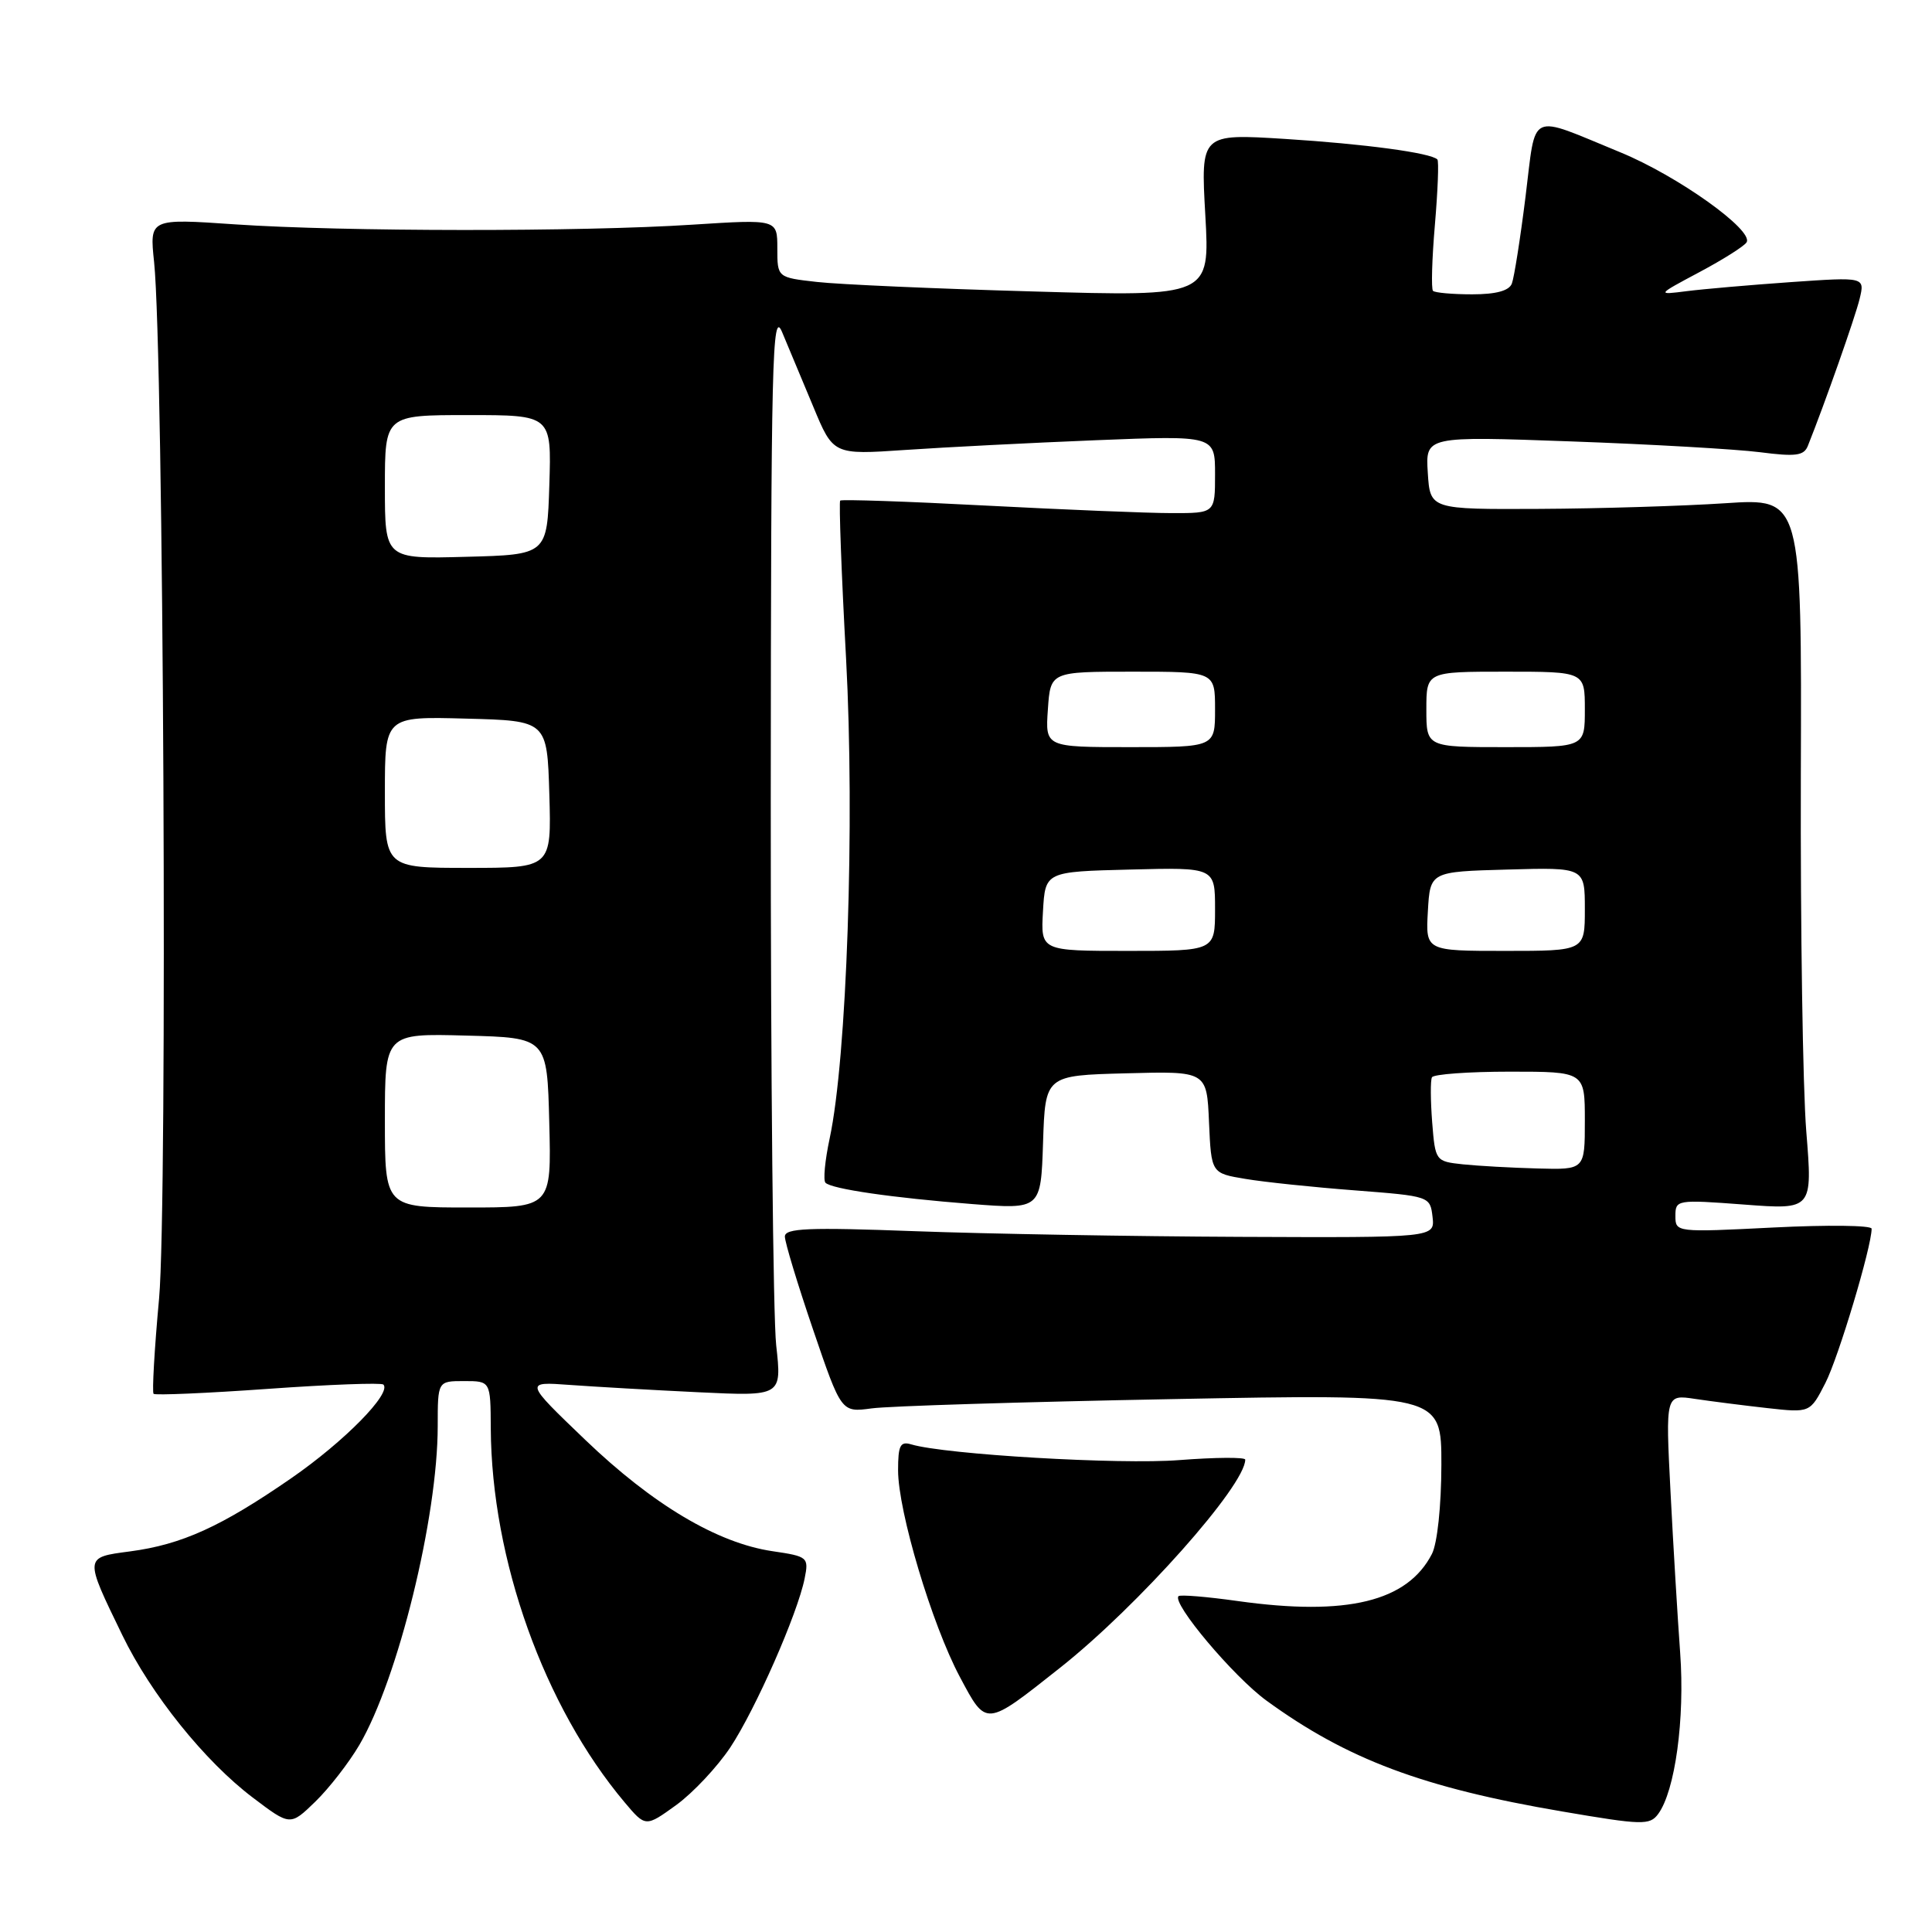 <?xml version="1.0" encoding="UTF-8" standalone="no"?>
<!DOCTYPE svg PUBLIC "-//W3C//DTD SVG 1.1//EN" "http://www.w3.org/Graphics/SVG/1.1/DTD/svg11.dtd" >
<svg xmlns="http://www.w3.org/2000/svg" xmlns:xlink="http://www.w3.org/1999/xlink" version="1.1" viewBox="0 0 256 256">
 <g >
 <path fill="currentColor"
d=" M 47.62 231.21 C 52.74 222.46 58.00 201.07 58.00 188.95 C 58.00 183.00 58.00 183.00 61.50 183.00 C 65.00 183.00 65.00 183.00 65.03 189.25 C 65.13 206.68 72.09 226.12 82.76 238.81 C 85.54 242.11 85.54 242.11 89.60 239.18 C 91.83 237.56 95.05 234.12 96.77 231.54 C 100.12 226.47 105.68 213.84 106.62 209.15 C 107.18 206.35 107.05 206.23 102.35 205.54 C 95.05 204.46 86.51 199.38 77.55 190.79 C 69.50 183.07 69.50 183.07 75.50 183.51 C 78.80 183.75 86.47 184.19 92.55 184.48 C 103.60 185.01 103.60 185.01 102.85 178.26 C 102.44 174.54 102.12 142.03 102.13 106.00 C 102.16 47.47 102.32 40.87 103.63 44.00 C 104.44 45.92 106.30 50.37 107.76 53.88 C 110.41 60.27 110.41 60.27 119.96 59.62 C 125.21 59.26 136.59 58.68 145.25 58.33 C 161.00 57.70 161.00 57.70 161.00 62.85 C 161.00 68.00 161.00 68.00 155.25 67.99 C 152.09 67.99 140.99 67.53 130.59 66.99 C 120.18 66.44 111.52 66.15 111.33 66.33 C 111.15 66.52 111.49 75.95 112.11 87.28 C 113.28 109.01 112.22 140.23 109.93 150.87 C 109.31 153.77 109.06 156.40 109.38 156.72 C 110.21 157.55 118.22 158.71 128.77 159.54 C 137.92 160.25 137.92 160.25 138.21 151.38 C 138.50 142.50 138.50 142.50 149.20 142.22 C 159.91 141.93 159.91 141.93 160.20 148.70 C 160.50 155.46 160.50 155.46 165.02 156.21 C 167.50 156.63 174.02 157.31 179.52 157.73 C 189.45 158.50 189.50 158.51 189.82 161.25 C 190.13 164.00 190.13 164.00 164.32 163.89 C 150.12 163.83 130.74 163.49 121.25 163.14 C 107.09 162.61 104.00 162.74 104.00 163.85 C 104.00 164.60 105.68 170.15 107.74 176.19 C 111.48 187.16 111.48 187.16 115.49 186.62 C 117.70 186.31 135.59 185.76 155.25 185.39 C 191.00 184.71 191.00 184.71 190.99 194.10 C 190.98 199.57 190.45 204.51 189.74 205.90 C 186.49 212.22 178.49 214.17 164.03 212.15 C 159.92 211.57 156.38 211.28 156.16 211.50 C 155.25 212.42 163.44 222.15 167.80 225.33 C 178.48 233.11 188.54 236.89 207.00 240.03 C 217.59 241.84 218.60 241.87 219.71 240.37 C 221.96 237.33 223.27 227.76 222.63 219.00 C 222.29 214.32 221.71 204.71 221.35 197.64 C 220.69 184.77 220.69 184.77 224.59 185.36 C 226.74 185.68 231.05 186.23 234.18 186.58 C 239.85 187.21 239.85 187.21 241.88 183.24 C 243.62 179.83 248.00 165.21 248.00 162.81 C 248.00 162.36 242.15 162.29 235.00 162.65 C 222.09 163.30 222.00 163.29 222.00 161.12 C 222.00 158.98 222.19 158.94 231.09 159.61 C 240.18 160.30 240.18 160.30 239.34 149.90 C 238.88 144.18 238.56 122.96 238.62 102.75 C 238.74 66.01 238.74 66.01 228.62 66.68 C 223.05 67.05 211.97 67.39 204.00 67.43 C 189.50 67.50 189.50 67.50 189.19 62.65 C 188.88 57.79 188.88 57.79 208.19 58.49 C 218.81 58.87 230.07 59.52 233.21 59.92 C 237.94 60.53 239.03 60.39 239.55 59.08 C 241.78 53.51 245.82 42.04 246.41 39.60 C 247.11 36.70 247.11 36.70 237.31 37.38 C 231.91 37.76 225.70 38.30 223.50 38.58 C 219.50 39.09 219.50 39.09 225.18 36.06 C 228.30 34.40 231.12 32.62 231.43 32.11 C 232.41 30.52 222.31 23.31 214.72 20.19 C 202.35 15.11 203.58 14.54 202.14 26.07 C 201.45 31.61 200.63 36.79 200.33 37.57 C 199.97 38.53 198.23 39.00 195.06 39.00 C 192.46 39.00 190.13 38.79 189.88 38.54 C 189.63 38.29 189.74 34.36 190.13 29.80 C 190.52 25.24 190.67 21.34 190.46 21.13 C 189.59 20.25 180.79 19.07 170.30 18.41 C 159.10 17.71 159.10 17.71 159.71 28.50 C 160.32 39.30 160.32 39.30 136.91 38.62 C 124.03 38.26 111.14 37.69 108.25 37.36 C 103.00 36.77 103.00 36.77 103.00 32.91 C 103.00 29.05 103.00 29.05 91.75 29.77 C 77.01 30.73 45.45 30.70 31.16 29.73 C 19.81 28.95 19.81 28.95 20.42 34.73 C 21.68 46.72 22.22 159.54 21.08 172.05 C 20.46 178.78 20.14 184.47 20.35 184.69 C 20.57 184.90 27.40 184.61 35.53 184.03 C 43.66 183.45 50.53 183.20 50.80 183.46 C 51.93 184.60 45.62 191.01 38.61 195.86 C 29.31 202.29 24.09 204.66 17.22 205.57 C 11.14 206.37 11.15 206.25 16.21 216.67 C 20.01 224.51 27.14 233.39 33.51 238.20 C 38.46 241.95 38.46 241.95 41.78 238.73 C 43.60 236.96 46.23 233.58 47.62 231.21 Z  M 140.50 220.96 C 150.79 212.81 165.00 196.83 165.00 193.41 C 165.00 193.07 161.06 193.10 156.25 193.47 C 148.41 194.09 125.24 192.73 120.75 191.39 C 119.29 190.95 119.00 191.52 119.00 194.82 C 119.00 200.26 123.48 215.24 127.18 222.19 C 130.73 228.85 130.51 228.87 140.50 220.96 Z  M 51.00 148.47 C 51.00 136.93 51.00 136.93 61.75 137.22 C 72.50 137.50 72.50 137.50 72.78 148.75 C 73.07 160.00 73.07 160.00 62.03 160.00 C 51.00 160.00 51.00 160.00 51.00 148.47 Z  M 193.84 154.28 C 190.22 153.89 190.18 153.85 189.77 148.70 C 189.55 145.84 189.53 143.16 189.74 142.75 C 189.95 142.34 194.59 142.00 200.06 142.00 C 210.00 142.00 210.00 142.00 210.00 148.50 C 210.00 155.00 210.00 155.00 203.75 154.83 C 200.31 154.74 195.85 154.49 193.84 154.28 Z  M 138.20 120.75 C 138.50 115.50 138.50 115.50 149.75 115.22 C 161.00 114.93 161.00 114.93 161.00 120.47 C 161.00 126.00 161.00 126.00 149.45 126.00 C 137.90 126.00 137.90 126.00 138.20 120.75 Z  M 189.20 120.75 C 189.50 115.50 189.50 115.50 199.75 115.22 C 210.00 114.93 210.00 114.93 210.00 120.47 C 210.00 126.00 210.00 126.00 199.45 126.00 C 188.90 126.00 188.90 126.00 189.20 120.75 Z  M 51.00 104.97 C 51.00 94.93 51.00 94.93 61.75 95.22 C 72.50 95.50 72.50 95.50 72.79 105.25 C 73.07 115.00 73.07 115.00 62.04 115.00 C 51.00 115.00 51.00 115.00 51.00 104.97 Z  M 138.85 94.00 C 139.19 89.00 139.19 89.00 150.10 89.00 C 161.00 89.00 161.00 89.00 161.00 94.00 C 161.00 99.00 161.00 99.00 149.75 99.00 C 138.50 99.00 138.50 99.00 138.85 94.00 Z  M 189.00 94.00 C 189.00 89.00 189.00 89.00 199.50 89.00 C 210.00 89.00 210.00 89.00 210.00 94.00 C 210.00 99.00 210.00 99.00 199.50 99.00 C 189.00 99.00 189.00 99.00 189.00 94.00 Z  M 51.00 64.53 C 51.00 55.00 51.00 55.00 62.04 55.00 C 73.08 55.00 73.08 55.00 72.79 64.25 C 72.50 73.50 72.50 73.50 61.75 73.78 C 51.00 74.07 51.00 74.07 51.00 64.53 Z "/>
</g>
</svg>